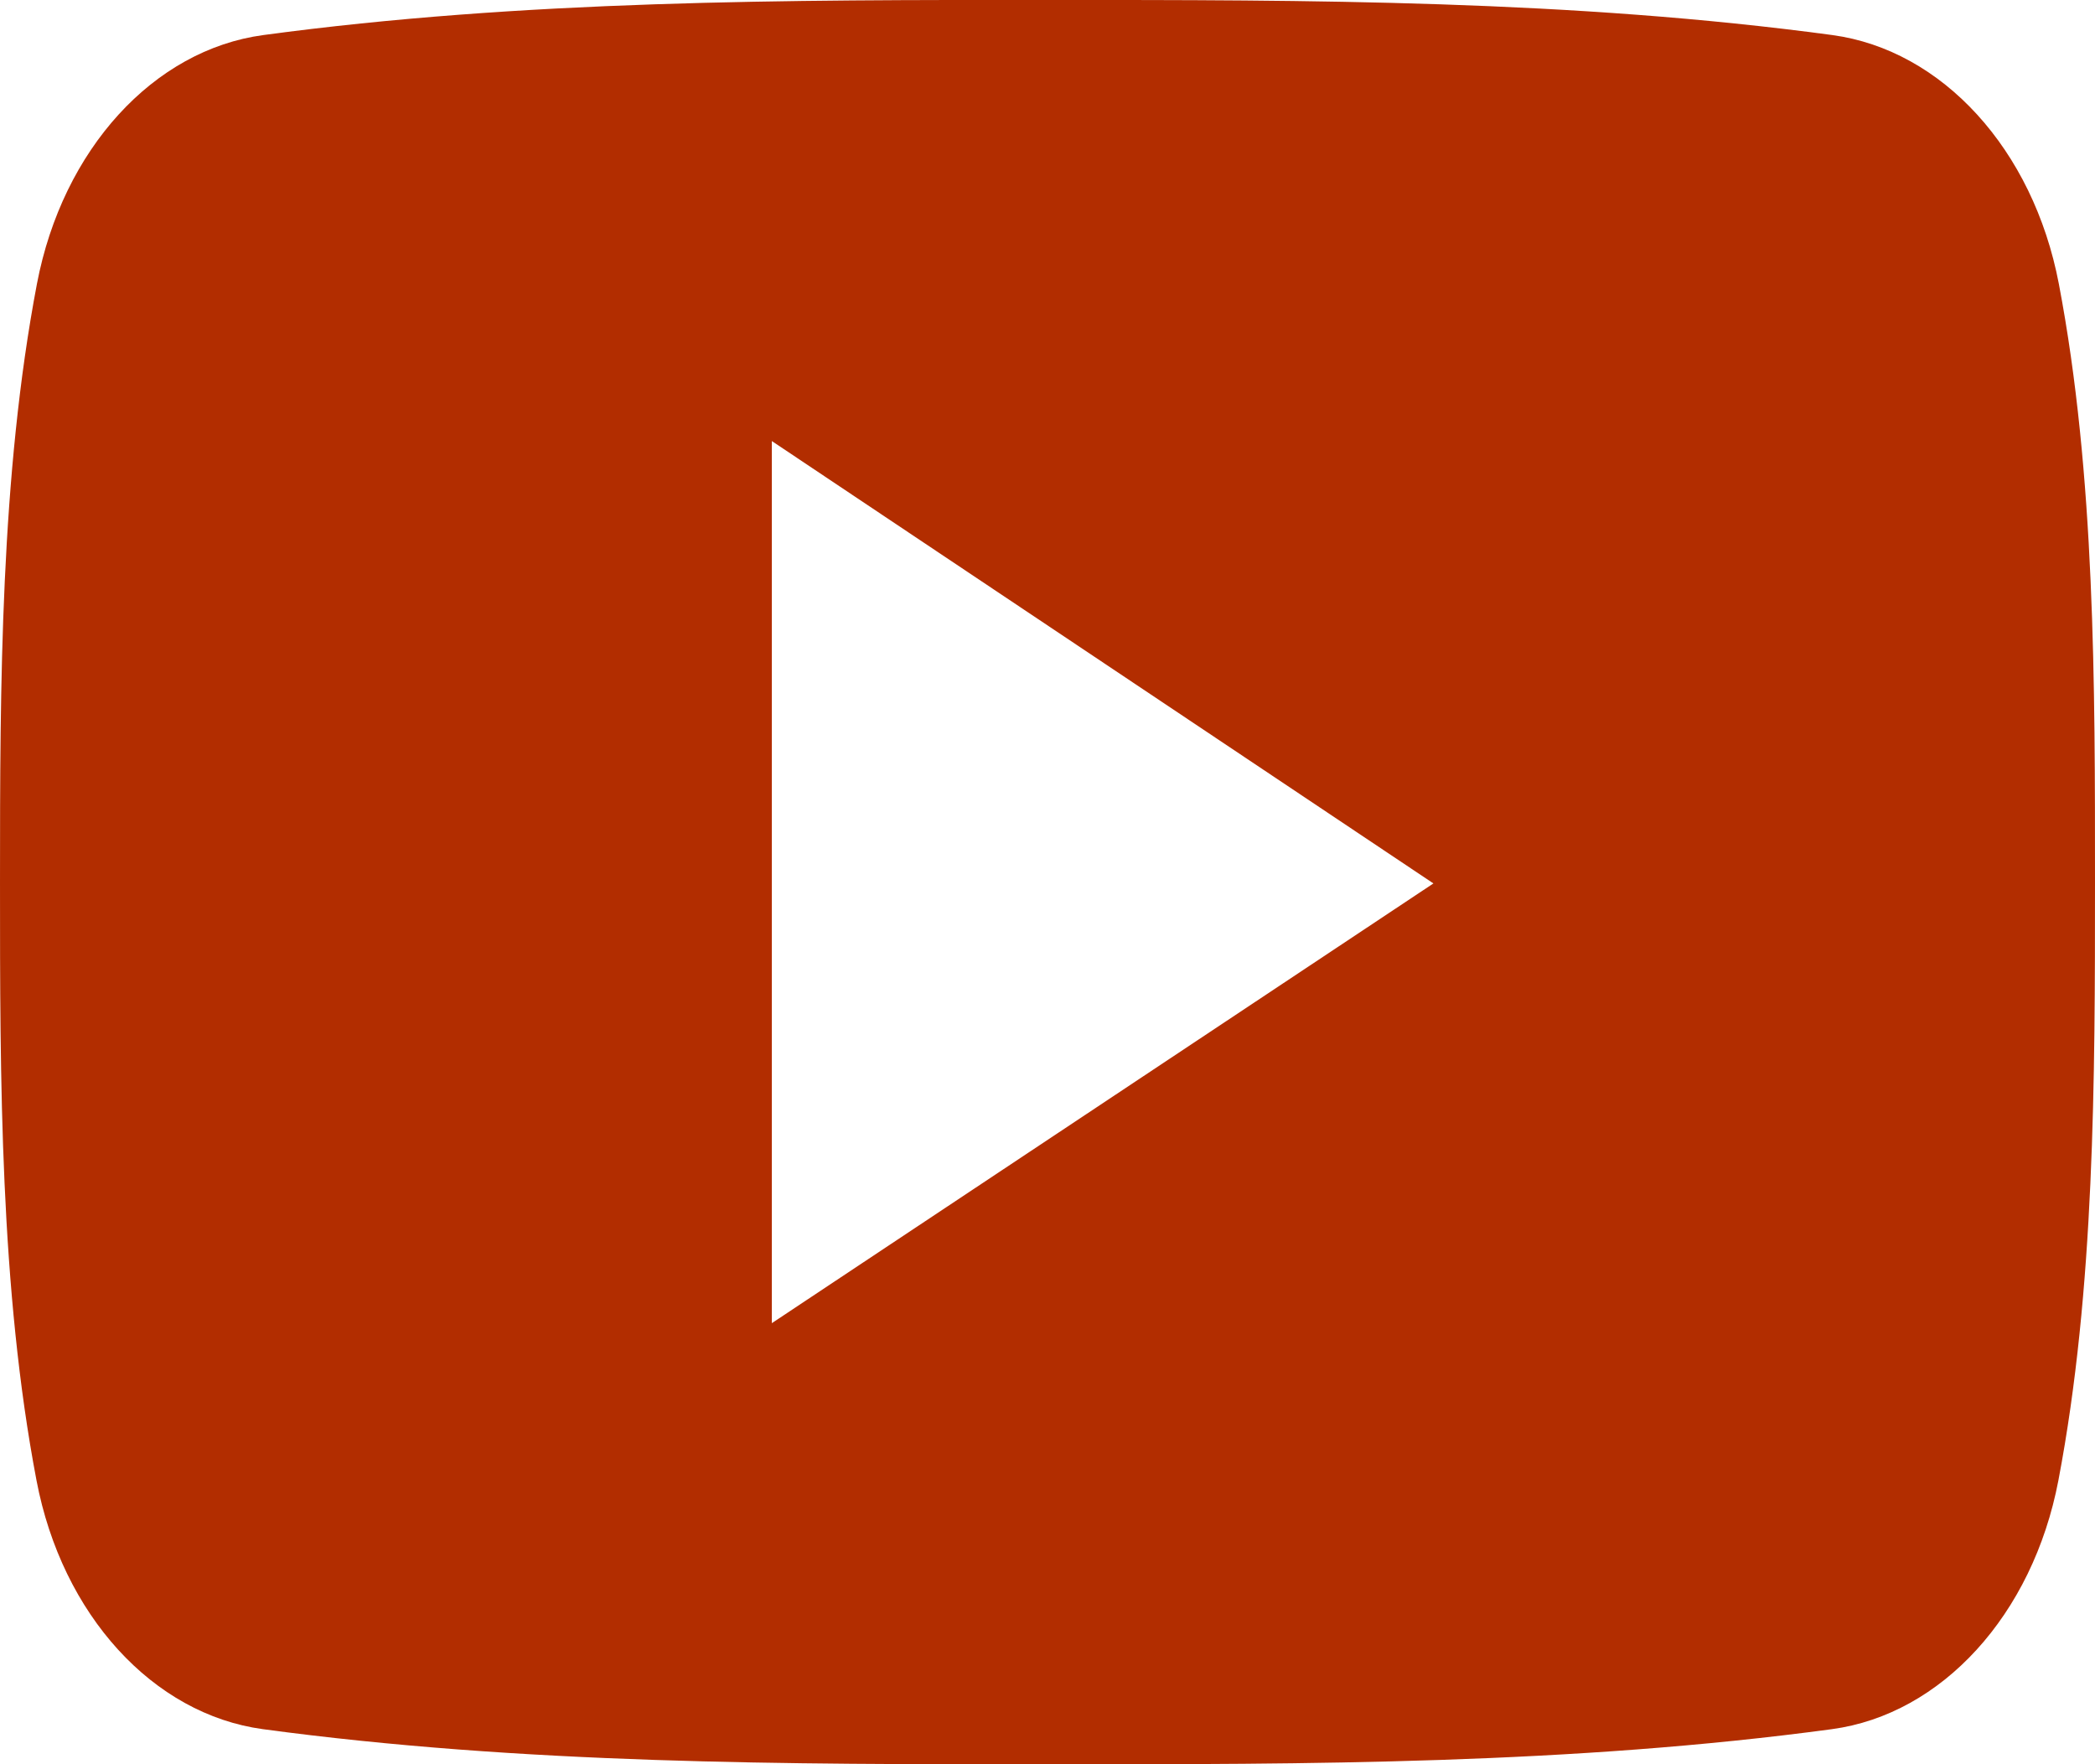 <svg height="16" viewBox="0 0 19 16" width="19" xmlns="http://www.w3.org/2000/svg"><path d="m18.672 2.574c-.233-1.221-1.059-2.121-2.054-2.256-2.356-.318-4.741-.319-7.115-.318-2.374-.002-4.759 0-7.115.318-.994.134-1.82 1.035-2.053 2.256-.331 1.739-.335 3.636-.335 5.426s0 3.688.331 5.426c.232 1.221 1.058 2.121 2.053 2.256 2.356.318 4.741.32 7.115.318 2.375.002 4.759 0 7.115-.318.994-.134 1.821-1.035 2.054-2.256.331-1.739.332-3.636.332-5.426 0-1.79.003-3.688-.328-5.426zm-11.672 9.426c0-2.676 0-5.324 0-8 2 1.338 3.987 2.666 6 4.012-2.007 1.334-3.995 2.655-6 3.988z" fill="#b22d00"/></svg>